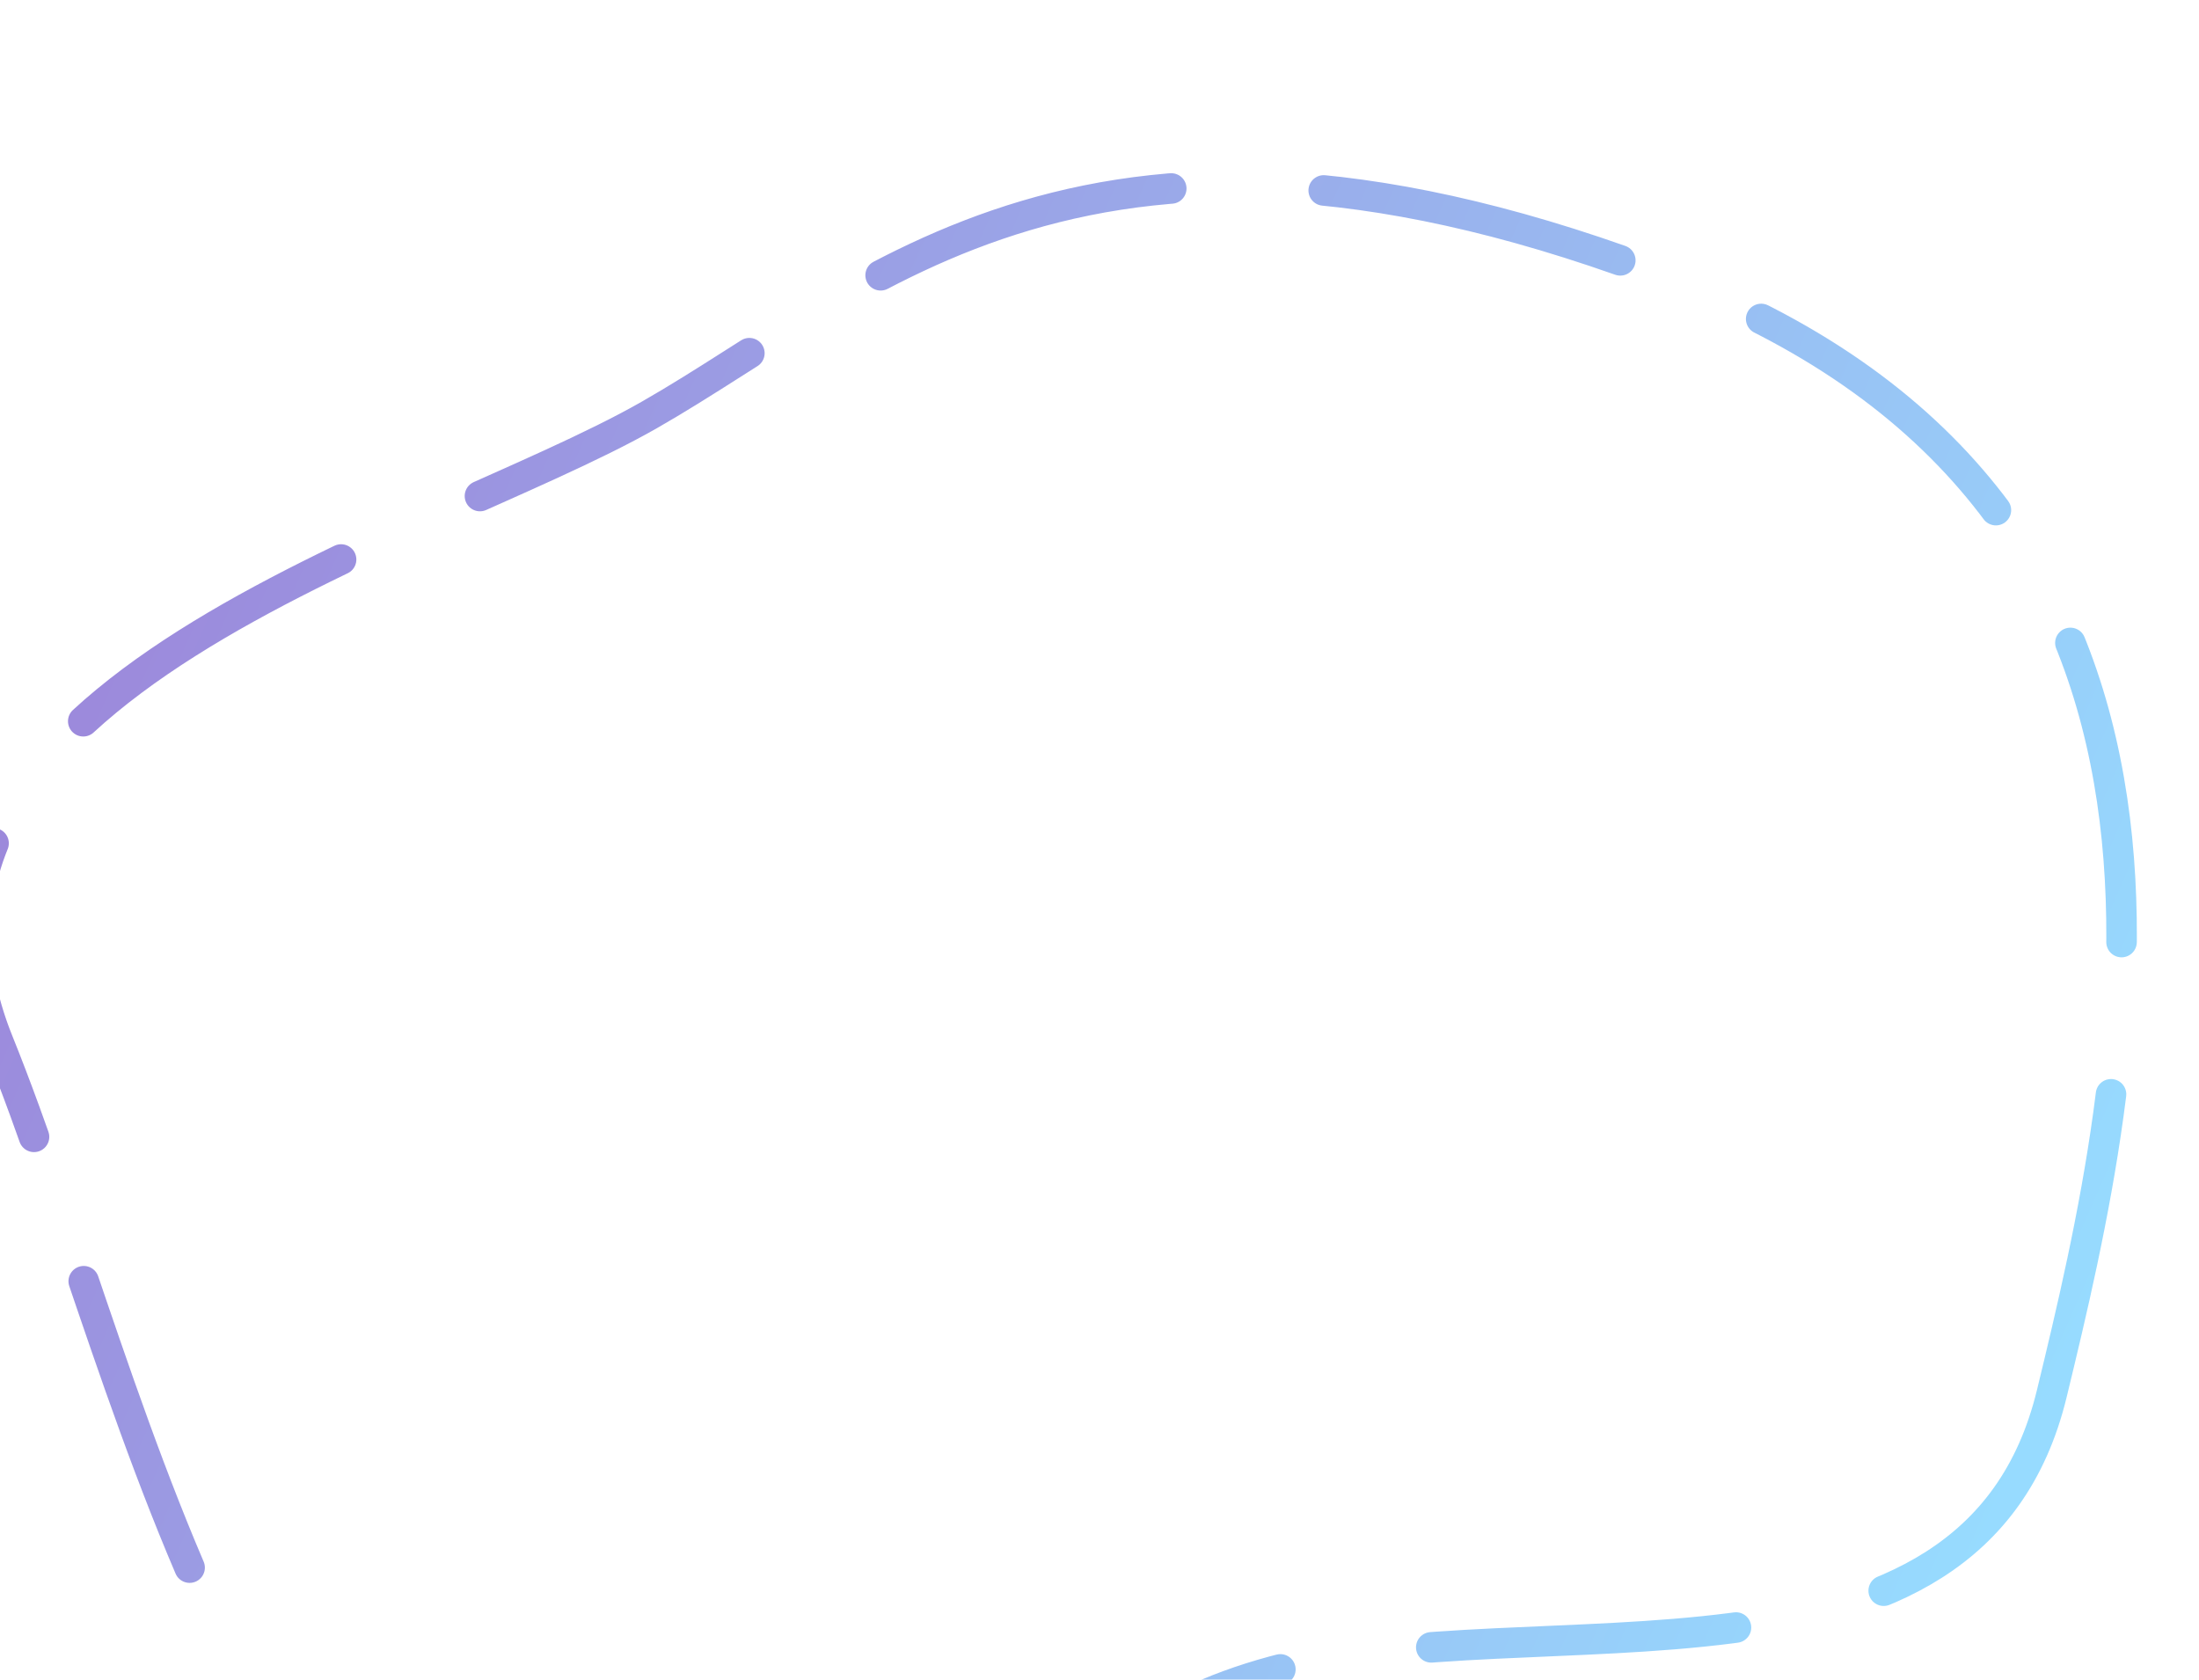 <svg width="1440" height="1100" viewBox="0 0 1440 1100" fill="none" xmlns="http://www.w3.org/2000/svg">
<g id="Path 2" opacity="0.5" filter="url(#filter0_d_3212_77885)">
<path fill-rule="evenodd" clip-rule="evenodd" d="M1343.58 912.7C1395.49 698.906 1479.3 331.995 1096.75 183.705C714.201 35.415 569.888 189.179 424.996 271.845C280.104 354.511 -94.674 450.704 -1.138 682.241C92.398 913.777 168.571 1331.89 442.072 1290.58C715.574 1249.27 661.697 1140.97 834.307 1094.28C1006.92 1047.59 1291.67 1126.49 1343.58 912.7Z" stroke="url(#paint0_linear_3212_77885)" stroke-width="20" stroke-linecap="round" stroke-dasharray="200 100"/>
</g>
<defs>
<filter id="filter0_d_3212_77885" x="-204.685" y="-67.025" width="1782.75" height="1549.2" filterUnits="userSpaceOnUse" color-interpolation-filters="sRGB">
<feFlood flood-opacity="0" result="BackgroundImageFix"/>
<feColorMatrix in="SourceAlpha" type="matrix" values="0 0 0 0 0 0 0 0 0 0 0 0 0 0 0 0 0 0 127 0" result="hardAlpha"/>
<feOffset/>
<feGaussianBlur stdDeviation="89.374"/>
<feColorMatrix type="matrix" values="0 0 0 0 0.129 0 0 0 0 0.224 0 0 0 0 0.438 0 0 0 0.3 0"/>
<feBlend mode="normal" in2="BackgroundImageFix" result="effect1_dropShadow_3212_77885"/>
<feBlend mode="normal" in="SourceGraphic" in2="effect1_dropShadow_3212_77885" result="shape"/>
</filter>
<linearGradient id="paint0_linear_3212_77885" x1="46.458" y1="437.249" x2="1311.04" y2="995.162" gradientUnits="userSpaceOnUse">
<stop stop-color="#3913B8"/>
<stop offset="1" stop-color="#2FB8FF"/>
</linearGradient>
</defs>
</svg>
